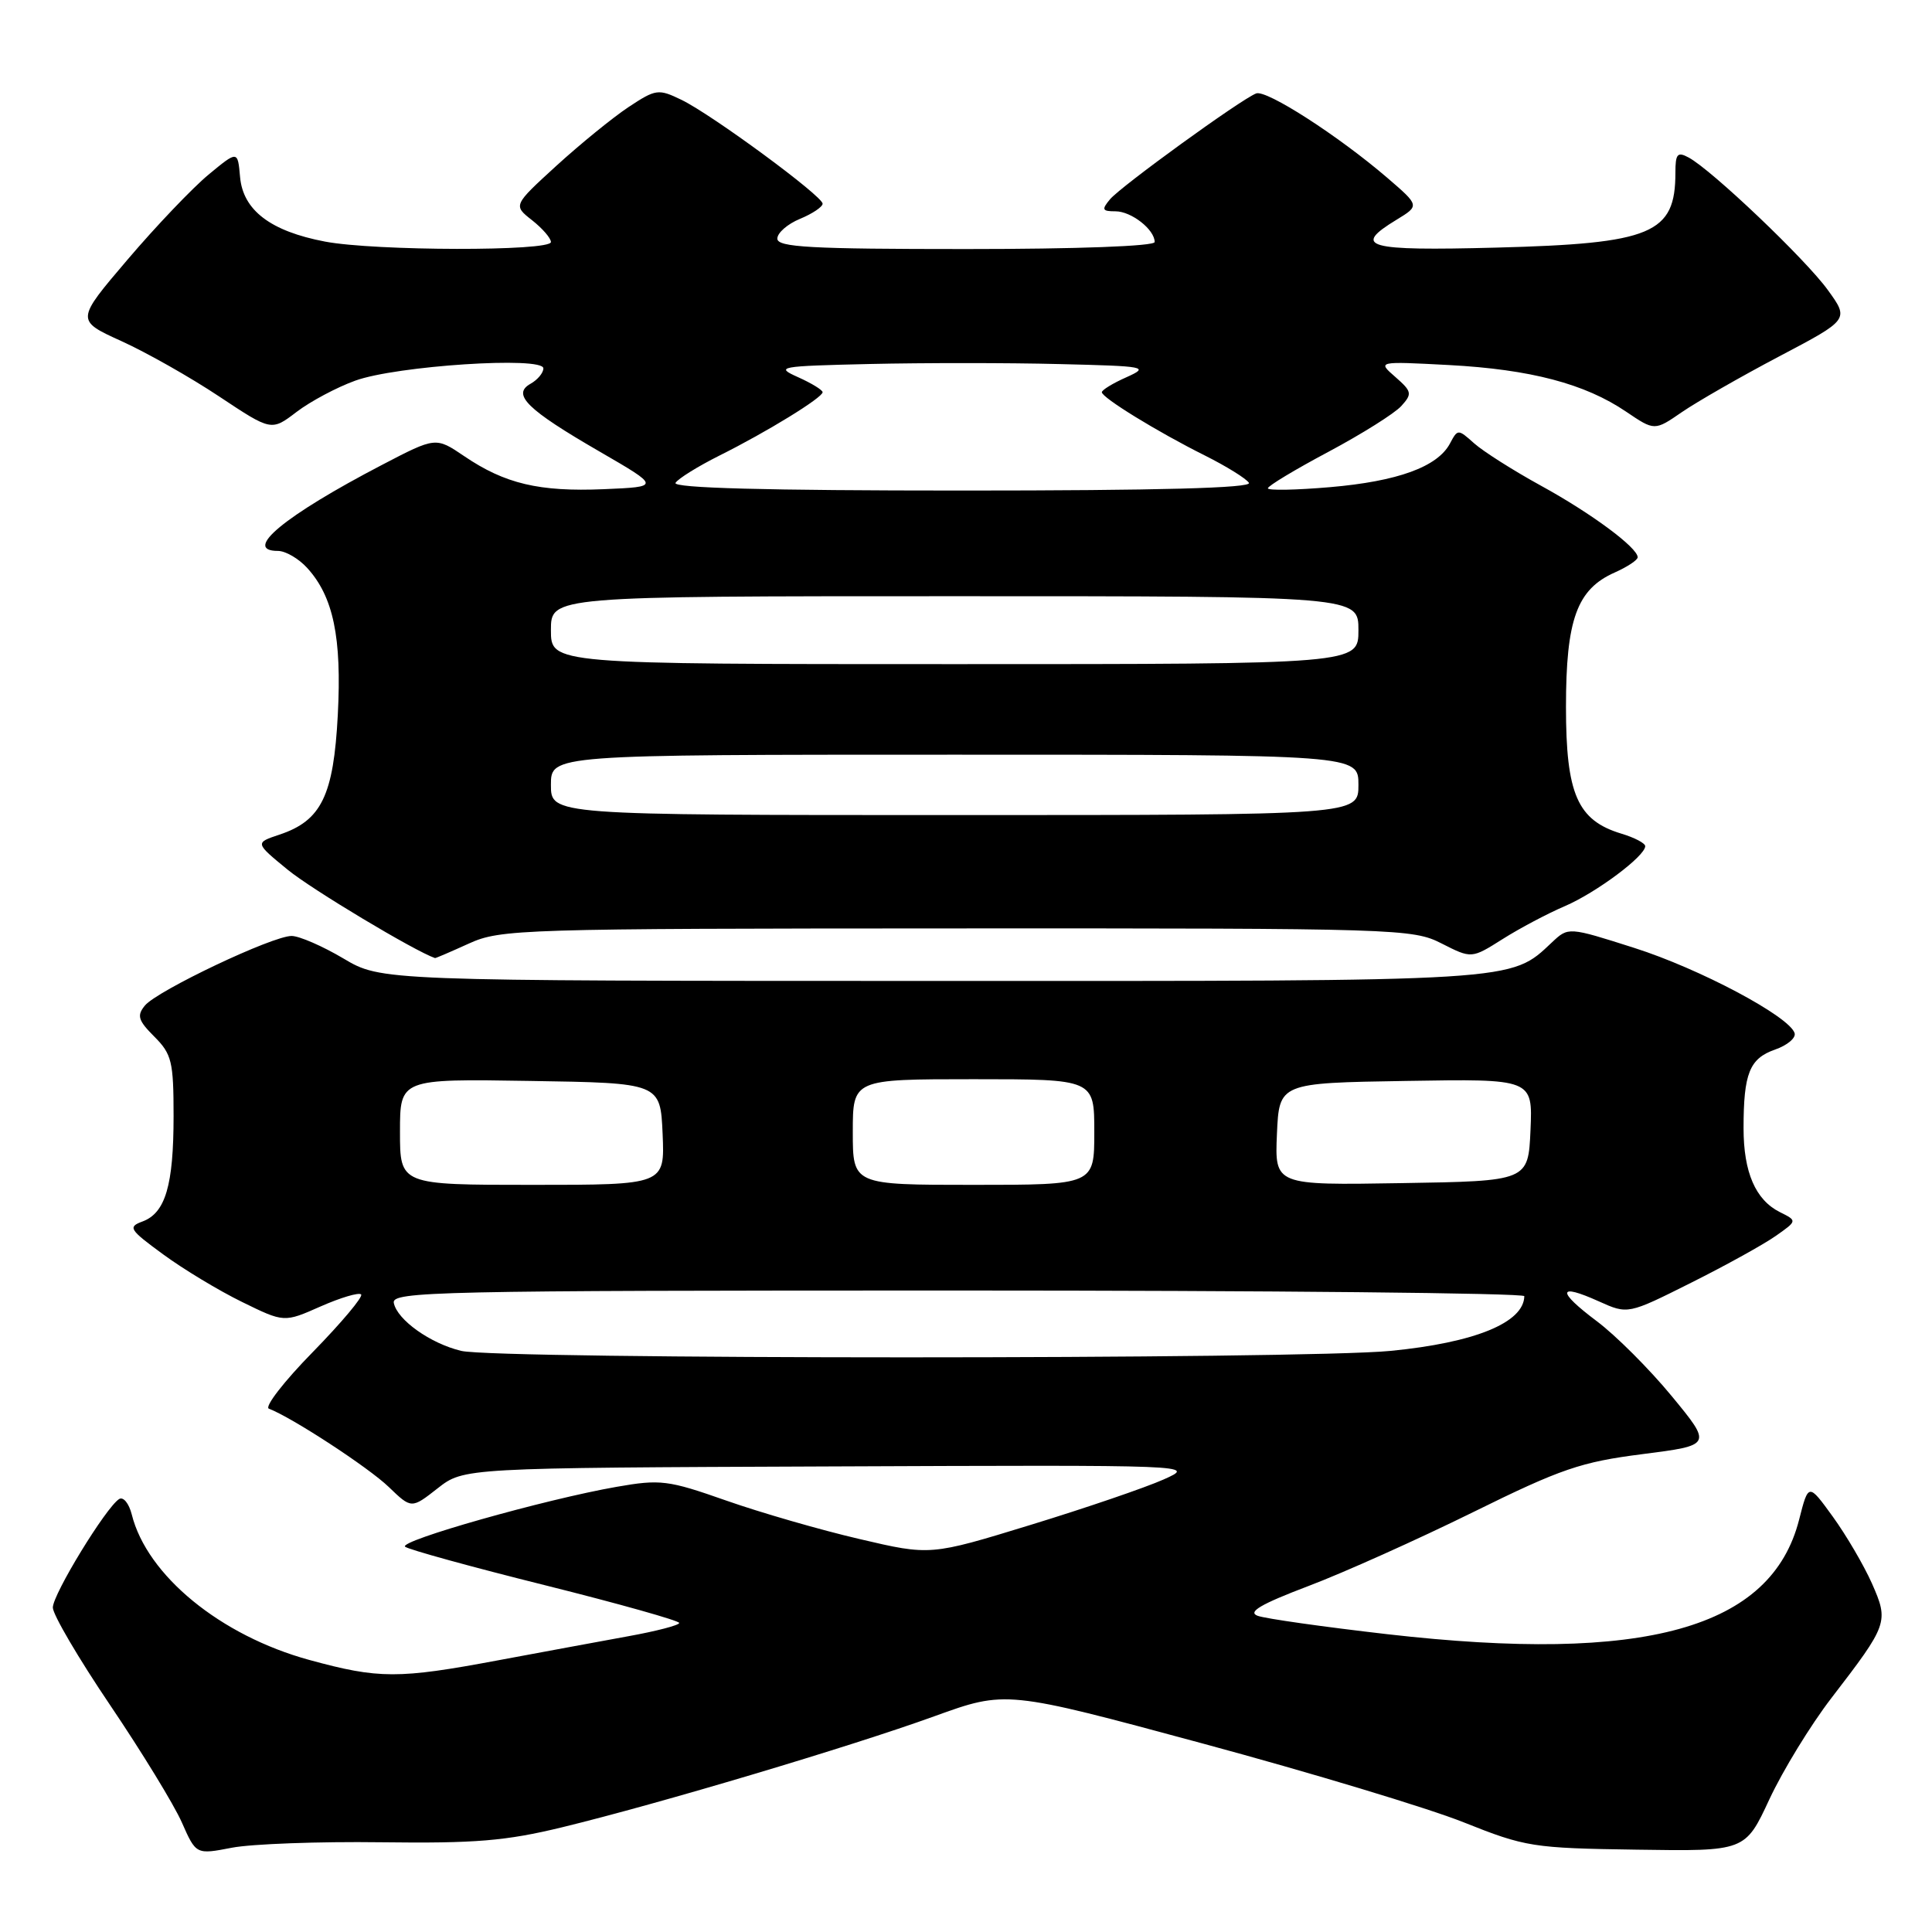 <?xml version="1.0" encoding="UTF-8" standalone="no"?>
<!DOCTYPE svg PUBLIC "-//W3C//DTD SVG 1.1//EN" "http://www.w3.org/Graphics/SVG/1.1/DTD/svg11.dtd" >
<svg xmlns="http://www.w3.org/2000/svg" xmlns:xlink="http://www.w3.org/1999/xlink" version="1.1" viewBox="0 0 256 256">
 <g >
 <path fill="currentColor"
d=" M 50.50 244.11 C 62.98 244.27 67.01 243.94 74.50 242.12 C 87.37 238.99 112.68 231.44 123.79 227.42 C 133.30 223.98 133.30 223.98 159.35 231.02 C 173.68 234.89 189.25 239.59 193.95 241.47 C 202.14 244.74 203.10 244.89 216.87 245.09 C 231.25 245.31 231.25 245.31 234.46 238.40 C 236.23 234.61 239.92 228.57 242.67 225.00 C 250.19 215.22 250.29 214.92 248.04 209.81 C 246.97 207.41 244.64 203.43 242.86 200.97 C 239.63 196.51 239.63 196.51 238.39 201.37 C 234.71 215.80 217.98 220.45 183.83 216.54 C 175.40 215.57 167.66 214.48 166.64 214.10 C 165.28 213.60 167.05 212.56 173.34 210.17 C 178.05 208.39 187.86 203.98 195.15 200.39 C 206.86 194.61 209.48 193.72 217.63 192.68 C 226.87 191.50 226.87 191.50 221.51 184.99 C 218.57 181.42 214.10 176.95 211.59 175.07 C 206.26 171.07 206.36 169.96 211.84 172.43 C 215.70 174.17 215.70 174.17 224.10 169.96 C 228.72 167.65 233.77 164.85 235.32 163.75 C 238.15 161.76 238.15 161.76 235.84 160.61 C 232.62 159.00 231.03 155.34 231.03 149.50 C 231.03 142.23 231.82 140.26 235.19 139.08 C 236.83 138.51 238.01 137.52 237.79 136.88 C 237.05 134.65 225.19 128.35 216.54 125.60 C 207.82 122.82 207.82 122.82 205.65 124.86 C 200.07 130.10 201.64 130.00 123.28 129.98 C 50.50 129.97 50.50 129.97 45.50 127.00 C 42.75 125.37 39.67 124.03 38.65 124.02 C 36.15 123.99 20.83 131.26 19.20 133.24 C 18.11 134.57 18.30 135.21 20.45 137.36 C 22.76 139.67 23.00 140.67 23.00 147.89 C 23.00 157.06 21.92 160.72 18.89 161.85 C 16.91 162.58 17.12 162.92 21.62 166.21 C 24.30 168.18 29.01 171.02 32.08 172.52 C 37.65 175.25 37.65 175.25 42.48 173.11 C 45.14 171.94 47.55 171.22 47.85 171.52 C 48.15 171.81 45.26 175.25 41.45 179.15 C 37.63 183.04 35.01 186.43 35.63 186.66 C 38.64 187.79 48.84 194.45 51.51 197.03 C 54.52 199.93 54.52 199.93 57.99 197.21 C 61.45 194.50 61.45 194.50 109.98 194.31 C 158.50 194.11 158.50 194.11 154.18 196.04 C 151.81 197.10 143.89 199.81 136.58 202.05 C 123.28 206.13 123.28 206.13 113.89 203.93 C 108.73 202.73 100.77 200.43 96.22 198.83 C 88.51 196.12 87.51 196.00 81.72 197.01 C 72.25 198.66 52.76 204.18 53.68 204.95 C 54.13 205.32 62.49 207.63 72.25 210.06 C 82.01 212.50 90.00 214.75 90.00 215.05 C 90.00 215.35 86.96 216.14 83.25 216.81 C 79.54 217.49 71.78 218.92 66.00 220.00 C 52.77 222.48 50.19 222.47 40.98 219.95 C 29.22 216.73 19.48 208.76 17.46 200.68 C 17.09 199.21 16.34 198.29 15.79 198.63 C 14.06 199.70 7.00 211.24 7.00 213.01 C 7.00 213.94 10.42 219.77 14.60 225.95 C 18.78 232.14 23.05 239.12 24.09 241.47 C 25.98 245.75 25.98 245.75 30.74 244.83 C 33.36 244.33 42.25 244.00 50.50 244.11 Z  M 62.14 125.02 C 66.33 123.12 68.88 123.04 126.79 123.02 C 185.30 123.00 187.20 123.06 191.03 125.02 C 194.99 127.03 194.99 127.03 199.11 124.43 C 201.37 123.00 205.09 121.03 207.37 120.06 C 211.52 118.27 218.00 113.44 218.00 112.12 C 218.00 111.73 216.57 110.98 214.83 110.46 C 209.02 108.70 207.50 105.23 207.50 93.68 C 207.50 82.07 208.95 78.07 213.98 75.85 C 215.64 75.11 217.00 74.21 217.00 73.84 C 217.00 72.57 210.85 68.01 204.19 64.36 C 200.51 62.34 196.53 59.81 195.34 58.75 C 193.19 56.83 193.16 56.83 192.12 58.78 C 190.47 61.86 185.20 63.78 176.25 64.55 C 171.71 64.94 168.00 65.01 168.00 64.70 C 168.00 64.39 171.62 62.21 176.04 59.86 C 180.46 57.50 184.79 54.78 185.67 53.81 C 187.15 52.18 187.09 51.88 184.89 49.95 C 182.50 47.87 182.50 47.87 192.00 48.37 C 202.81 48.95 210.02 50.85 215.47 54.55 C 219.24 57.10 219.24 57.10 222.87 54.60 C 224.87 53.23 230.67 49.90 235.76 47.22 C 245.03 42.34 245.03 42.34 242.19 38.42 C 239.23 34.33 226.80 22.50 223.75 20.87 C 222.27 20.07 222.00 20.38 222.00 22.88 C 222.00 30.98 218.91 32.27 198.25 32.81 C 181.01 33.26 179.11 32.73 185.06 29.11 C 188.11 27.25 188.11 27.25 183.81 23.55 C 177.32 17.98 167.81 11.86 166.45 12.38 C 164.44 13.15 148.50 24.70 147.08 26.41 C 145.94 27.78 146.04 28.00 147.81 28.00 C 149.91 28.00 153.00 30.42 153.00 32.07 C 153.00 32.62 142.72 33.00 128.00 33.00 C 107.42 33.00 103.00 32.76 103.00 31.62 C 103.00 30.86 104.35 29.68 106.00 29.00 C 107.65 28.32 109.00 27.41 109.00 26.99 C 109.00 25.98 94.36 15.20 90.30 13.23 C 87.24 11.75 86.91 11.79 83.28 14.19 C 81.19 15.58 76.89 19.08 73.73 21.96 C 67.99 27.21 67.99 27.21 70.50 29.18 C 71.87 30.26 73.00 31.56 73.00 32.07 C 73.00 33.31 49.67 33.27 43.06 32.01 C 35.85 30.64 32.20 27.86 31.81 23.45 C 31.50 19.94 31.50 19.94 27.63 23.14 C 25.50 24.91 20.67 29.97 16.90 34.40 C 10.04 42.45 10.04 42.45 16.09 45.20 C 19.42 46.71 25.25 50.01 29.05 52.54 C 35.96 57.13 35.96 57.13 39.30 54.58 C 41.14 53.18 44.63 51.32 47.07 50.44 C 52.51 48.46 72.00 47.19 72.00 48.81 C 72.00 49.41 71.23 50.33 70.30 50.85 C 67.78 52.26 69.83 54.27 79.44 59.83 C 87.50 64.50 87.50 64.50 80.00 64.82 C 71.44 65.18 66.90 64.10 61.52 60.45 C 57.74 57.89 57.74 57.89 50.62 61.60 C 37.69 68.34 32.06 73.00 36.83 73.00 C 37.83 73.00 39.57 74.01 40.70 75.25 C 44.17 79.05 45.30 84.47 44.76 94.73 C 44.20 105.42 42.59 108.74 37.04 110.59 C 33.77 111.68 33.77 111.68 38.13 115.25 C 41.30 117.85 54.93 126.02 57.64 126.95 C 57.72 126.98 59.74 126.11 62.14 125.02 Z  M 61.12 179.00 C 57.04 178.03 52.62 174.89 52.18 172.64 C 51.88 171.13 57.81 171.00 126.93 171.00 C 168.22 171.00 201.99 171.34 201.98 171.75 C 201.91 175.26 195.43 177.91 184.25 179.00 C 172.56 180.14 65.94 180.14 61.12 179.00 Z  M 53.00 149.98 C 53.00 142.95 53.00 142.95 70.25 143.23 C 87.50 143.50 87.50 143.50 87.80 150.25 C 88.09 157.00 88.09 157.00 70.55 157.00 C 53.00 157.00 53.00 157.00 53.00 149.98 Z  M 113.00 150.00 C 113.00 143.00 113.00 143.00 129.00 143.00 C 145.00 143.00 145.00 143.00 145.00 150.00 C 145.00 157.00 145.00 157.00 129.00 157.00 C 113.00 157.00 113.00 157.00 113.00 150.00 Z  M 169.20 150.27 C 169.50 143.50 169.50 143.50 186.30 143.23 C 203.09 142.95 203.09 142.95 202.80 149.73 C 202.50 156.50 202.50 156.50 185.70 156.77 C 168.91 157.05 168.91 157.05 169.20 150.27 Z  M 73.00 104.00 C 73.00 100.00 73.00 100.00 126.50 100.00 C 180.00 100.00 180.00 100.00 180.00 104.00 C 180.00 108.00 180.00 108.00 126.50 108.00 C 73.00 108.00 73.00 108.00 73.00 104.00 Z  M 73.00 83.50 C 73.00 79.00 73.00 79.00 126.50 79.00 C 180.00 79.00 180.00 79.00 180.00 83.50 C 180.00 88.00 180.00 88.00 126.50 88.00 C 73.00 88.00 73.00 88.00 73.00 83.50 Z  M 89.51 63.98 C 89.86 63.42 92.47 61.80 95.32 60.37 C 101.62 57.23 109.00 52.69 109.00 51.97 C 109.00 51.68 107.54 50.78 105.75 49.98 C 102.67 48.60 103.16 48.51 115.31 48.23 C 122.35 48.07 133.60 48.07 140.31 48.24 C 151.91 48.52 152.34 48.60 149.25 49.99 C 147.46 50.78 146.00 51.68 146.00 51.97 C 146.00 52.69 153.38 57.23 159.68 60.37 C 162.53 61.80 165.14 63.42 165.49 63.98 C 165.91 64.67 153.47 65.00 127.50 65.00 C 101.53 65.00 89.09 64.67 89.51 63.98 Z "/>
</g>
</svg>